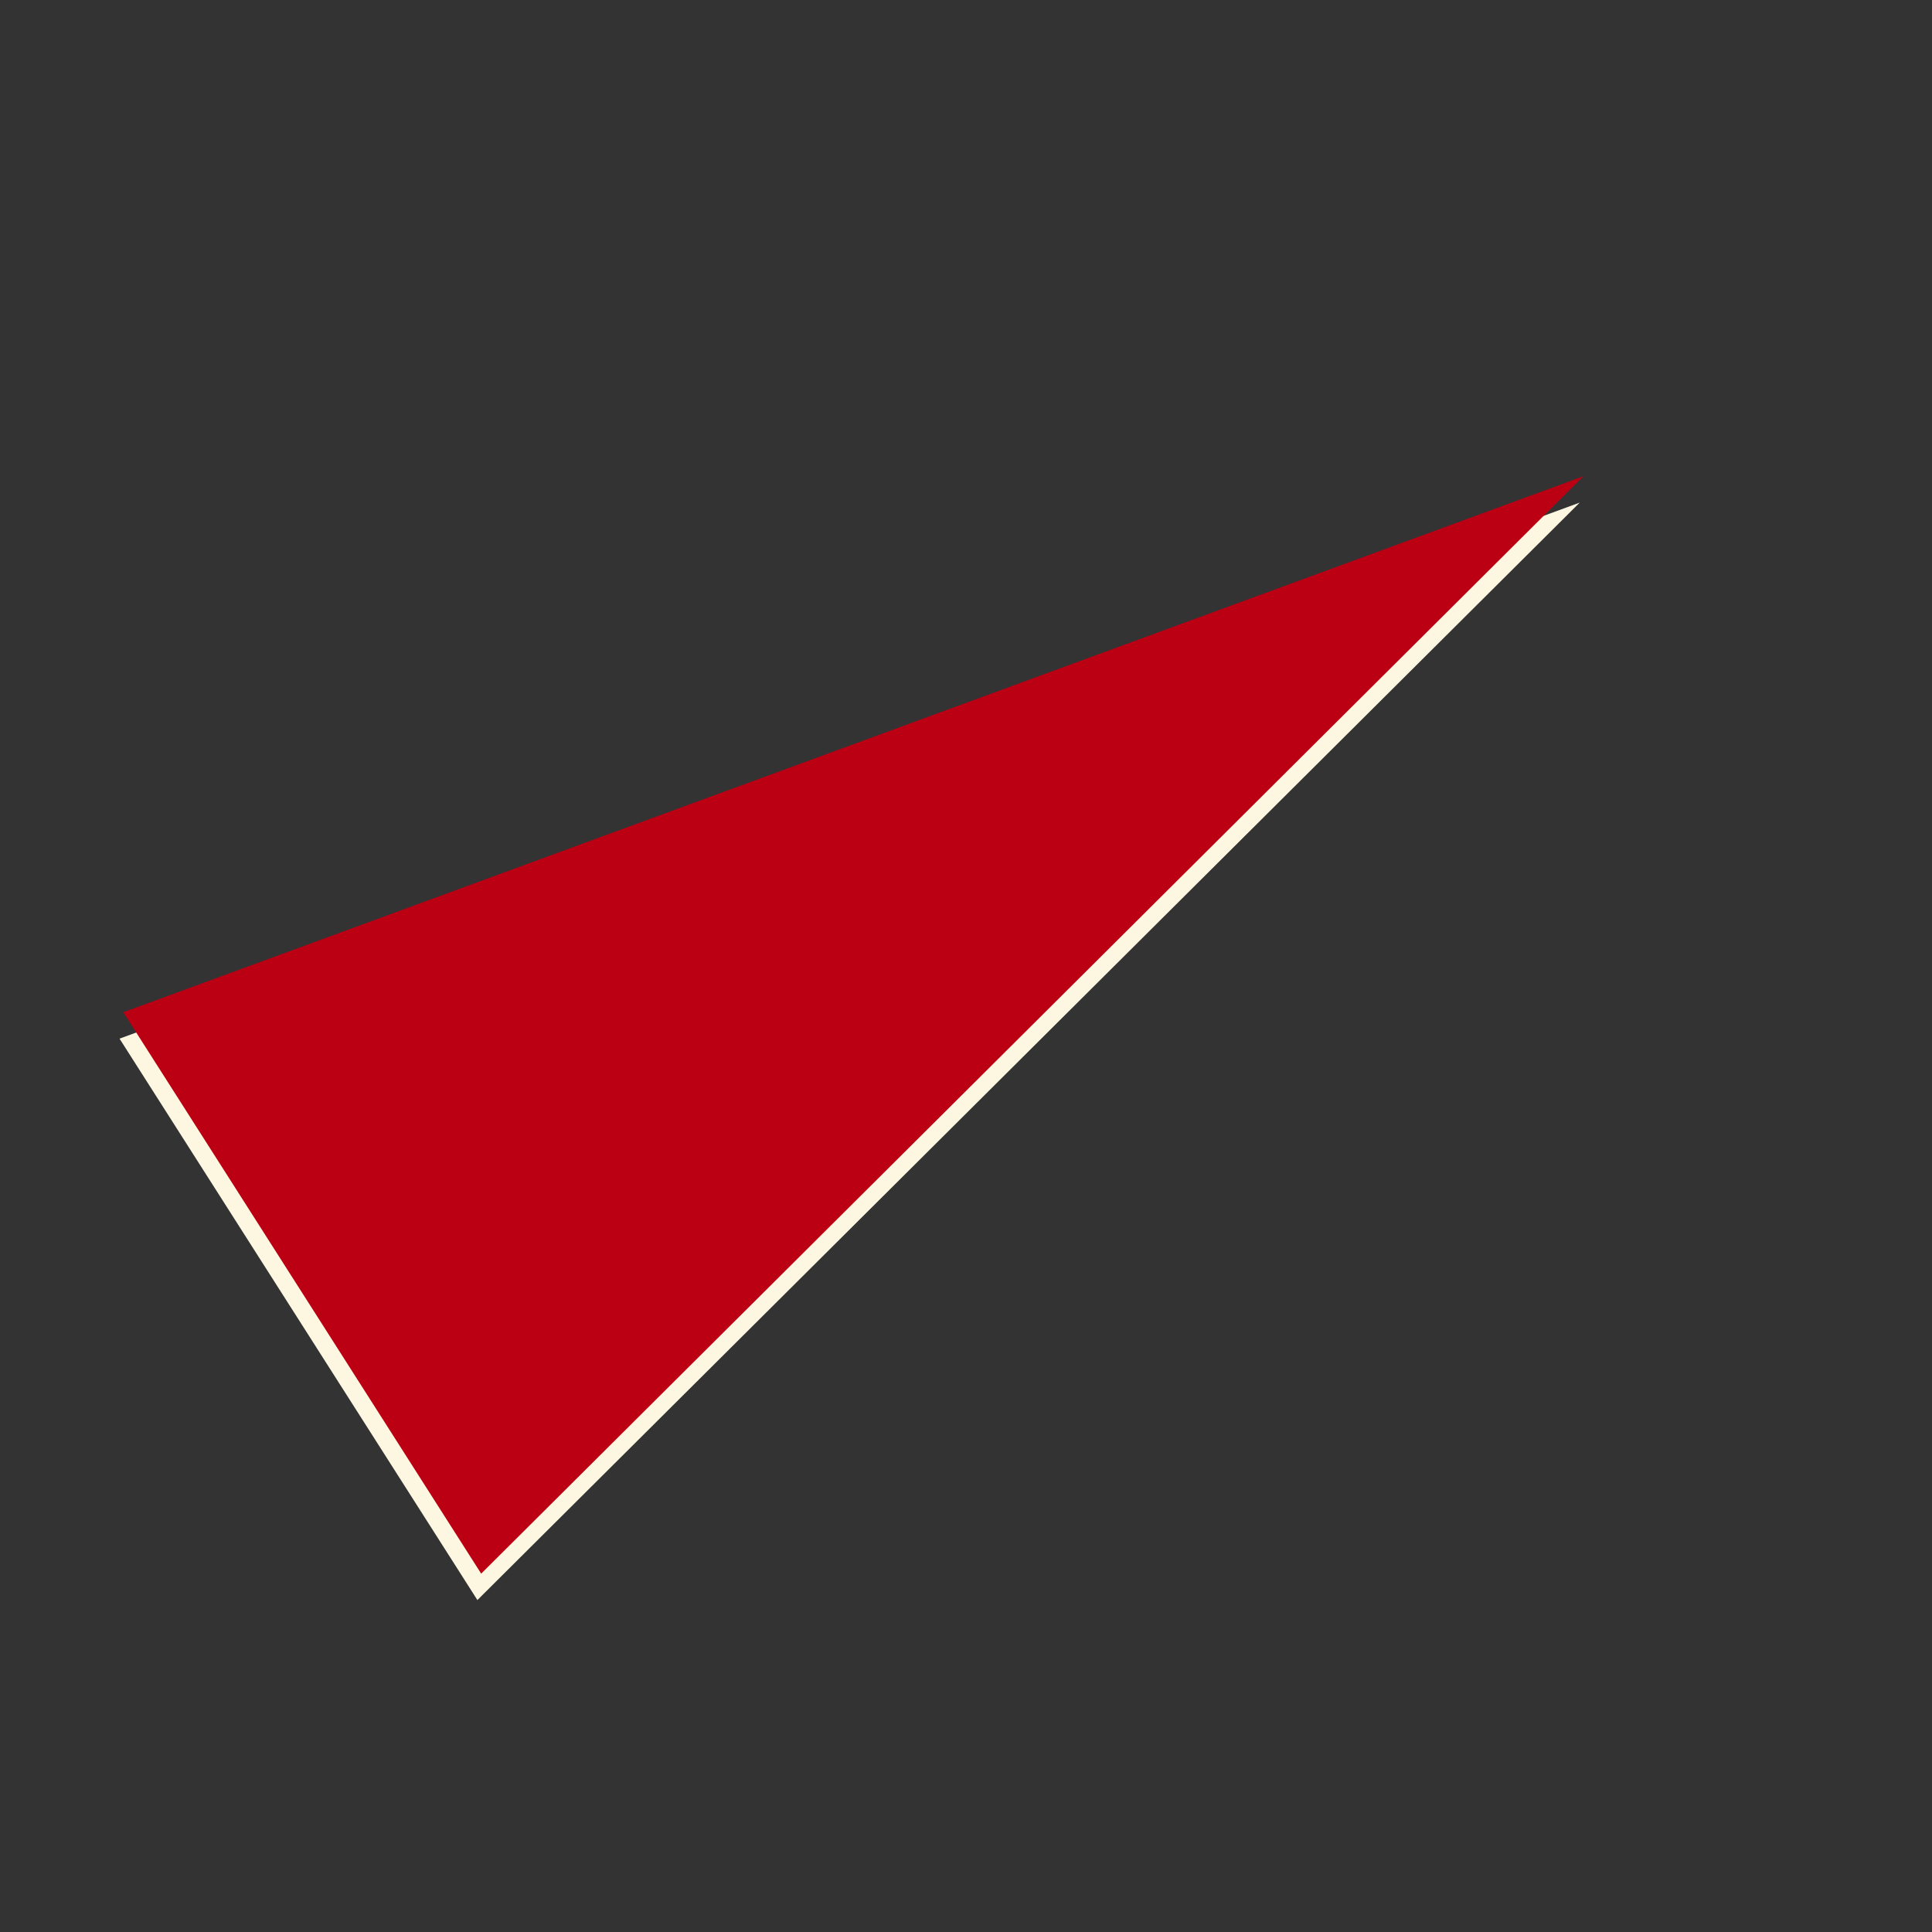 <svg xmlns="http://www.w3.org/2000/svg" xmlns:xlink="http://www.w3.org/1999/xlink" width="512" zoomAndPan="magnify" viewBox="0 0 384 384" height="512" preserveAspectRatio="xMidYMid meet" version="1.0"><rect x="0" y="0" width="384" height="384" fill="#333333" stroke="none"/><defs><clipPath id="7c3a687d2c"><path d="M 23 99 L 314 99 L 314 319 L 23 319 Z M 23 99 " clip-rule="nonzero"/></clipPath><clipPath id="a7d67e6b83"><path d="M 278.398 44.078 L 349.559 155.707 L 94.469 318.324 L 23.305 206.691 Z M 278.398 44.078 " clip-rule="nonzero"/></clipPath><clipPath id="44891d5e2b"><path d="M 313.98 99.895 L 94.793 318.117 L 23.633 206.484 Z M 313.98 99.895 " clip-rule="nonzero"/></clipPath><clipPath id="c6ac3b9351"><path d="M 0.52 0.84 L 291 0.84 L 291 219.238 L 0.52 219.238 Z M 0.52 0.84 " clip-rule="nonzero"/></clipPath><clipPath id="c3db619582"><path d="M 255.398 -54.922 L 326.559 56.707 L 71.469 219.324 L 0.305 107.691 Z M 255.398 -54.922 " clip-rule="nonzero"/></clipPath><clipPath id="eda96be9f8"><path d="M 290.98 0.895 L 71.793 219.117 L 0.633 107.484 Z M 290.98 0.895 " clip-rule="nonzero"/></clipPath><clipPath id="071679561e"><rect x="0" width="291" y="0" height="220"/></clipPath><clipPath id="5c19b382a7"><path d="M 24 94 L 315 94 L 315 313 L 24 313 Z M 24 94 " clip-rule="nonzero"/></clipPath><clipPath id="993c7f7f2d"><path d="M 279.148 38.828 L 350.309 150.457 L 95.219 313.074 L 24.055 201.441 Z M 279.148 38.828 " clip-rule="nonzero"/></clipPath><clipPath id="fc56d20cba"><path d="M 314.73 94.645 L 95.543 312.867 L 24.383 201.234 Z M 314.73 94.645 " clip-rule="nonzero"/></clipPath><clipPath id="90db504772"><path d="M 0.238 0.559 L 290.879 0.559 L 290.879 218.961 L 0.238 218.961 Z M 0.238 0.559 " clip-rule="nonzero"/></clipPath><clipPath id="7f45e62af5"><path d="M 255.148 -55.172 L 326.309 56.457 L 71.219 219.074 L 0.055 107.441 Z M 255.148 -55.172 " clip-rule="nonzero"/></clipPath><clipPath id="9cc3854ff7"><path d="M 290.73 0.645 L 71.543 218.867 L 0.383 107.234 Z M 290.73 0.645 " clip-rule="nonzero"/></clipPath><clipPath id="d7f10a3ddb"><rect x="0" width="291" y="0" height="219"/></clipPath></defs><g clip-path="url(#7c3a687d2c)"><g clip-path="url(#a7d67e6b83)"><g clip-path="url(#44891d5e2b)"><g transform="matrix(1, 0, 0, 1, 23, 99)"><g clip-path="url(#071679561e)"><g clip-path="url(#c6ac3b9351)"><g clip-path="url(#c3db619582)"><g clip-path="url(#eda96be9f8)"><path fill="#fdf7e1" d="M 255.398 -54.922 L 326.559 56.707 L 71.902 219.047 L 0.742 107.414 Z M 255.398 -54.922 " fill-opacity="1" fill-rule="nonzero"/></g></g></g></g></g></g></g></g><g clip-path="url(#5c19b382a7)"><g clip-path="url(#993c7f7f2d)"><g clip-path="url(#fc56d20cba)"><g transform="matrix(1, 0, 0, 1, 24, 94)"><g clip-path="url(#d7f10a3ddb)"><g clip-path="url(#90db504772)"><g clip-path="url(#7f45e62af5)"><g clip-path="url(#9cc3854ff7)"><path fill="#bb0014" d="M 255.148 -55.172 L 326.309 56.457 L 71.652 218.797 L 0.492 107.164 Z M 255.148 -55.172 " fill-opacity="1" fill-rule="nonzero"/></g></g></g></g></g></g></g></g></svg>